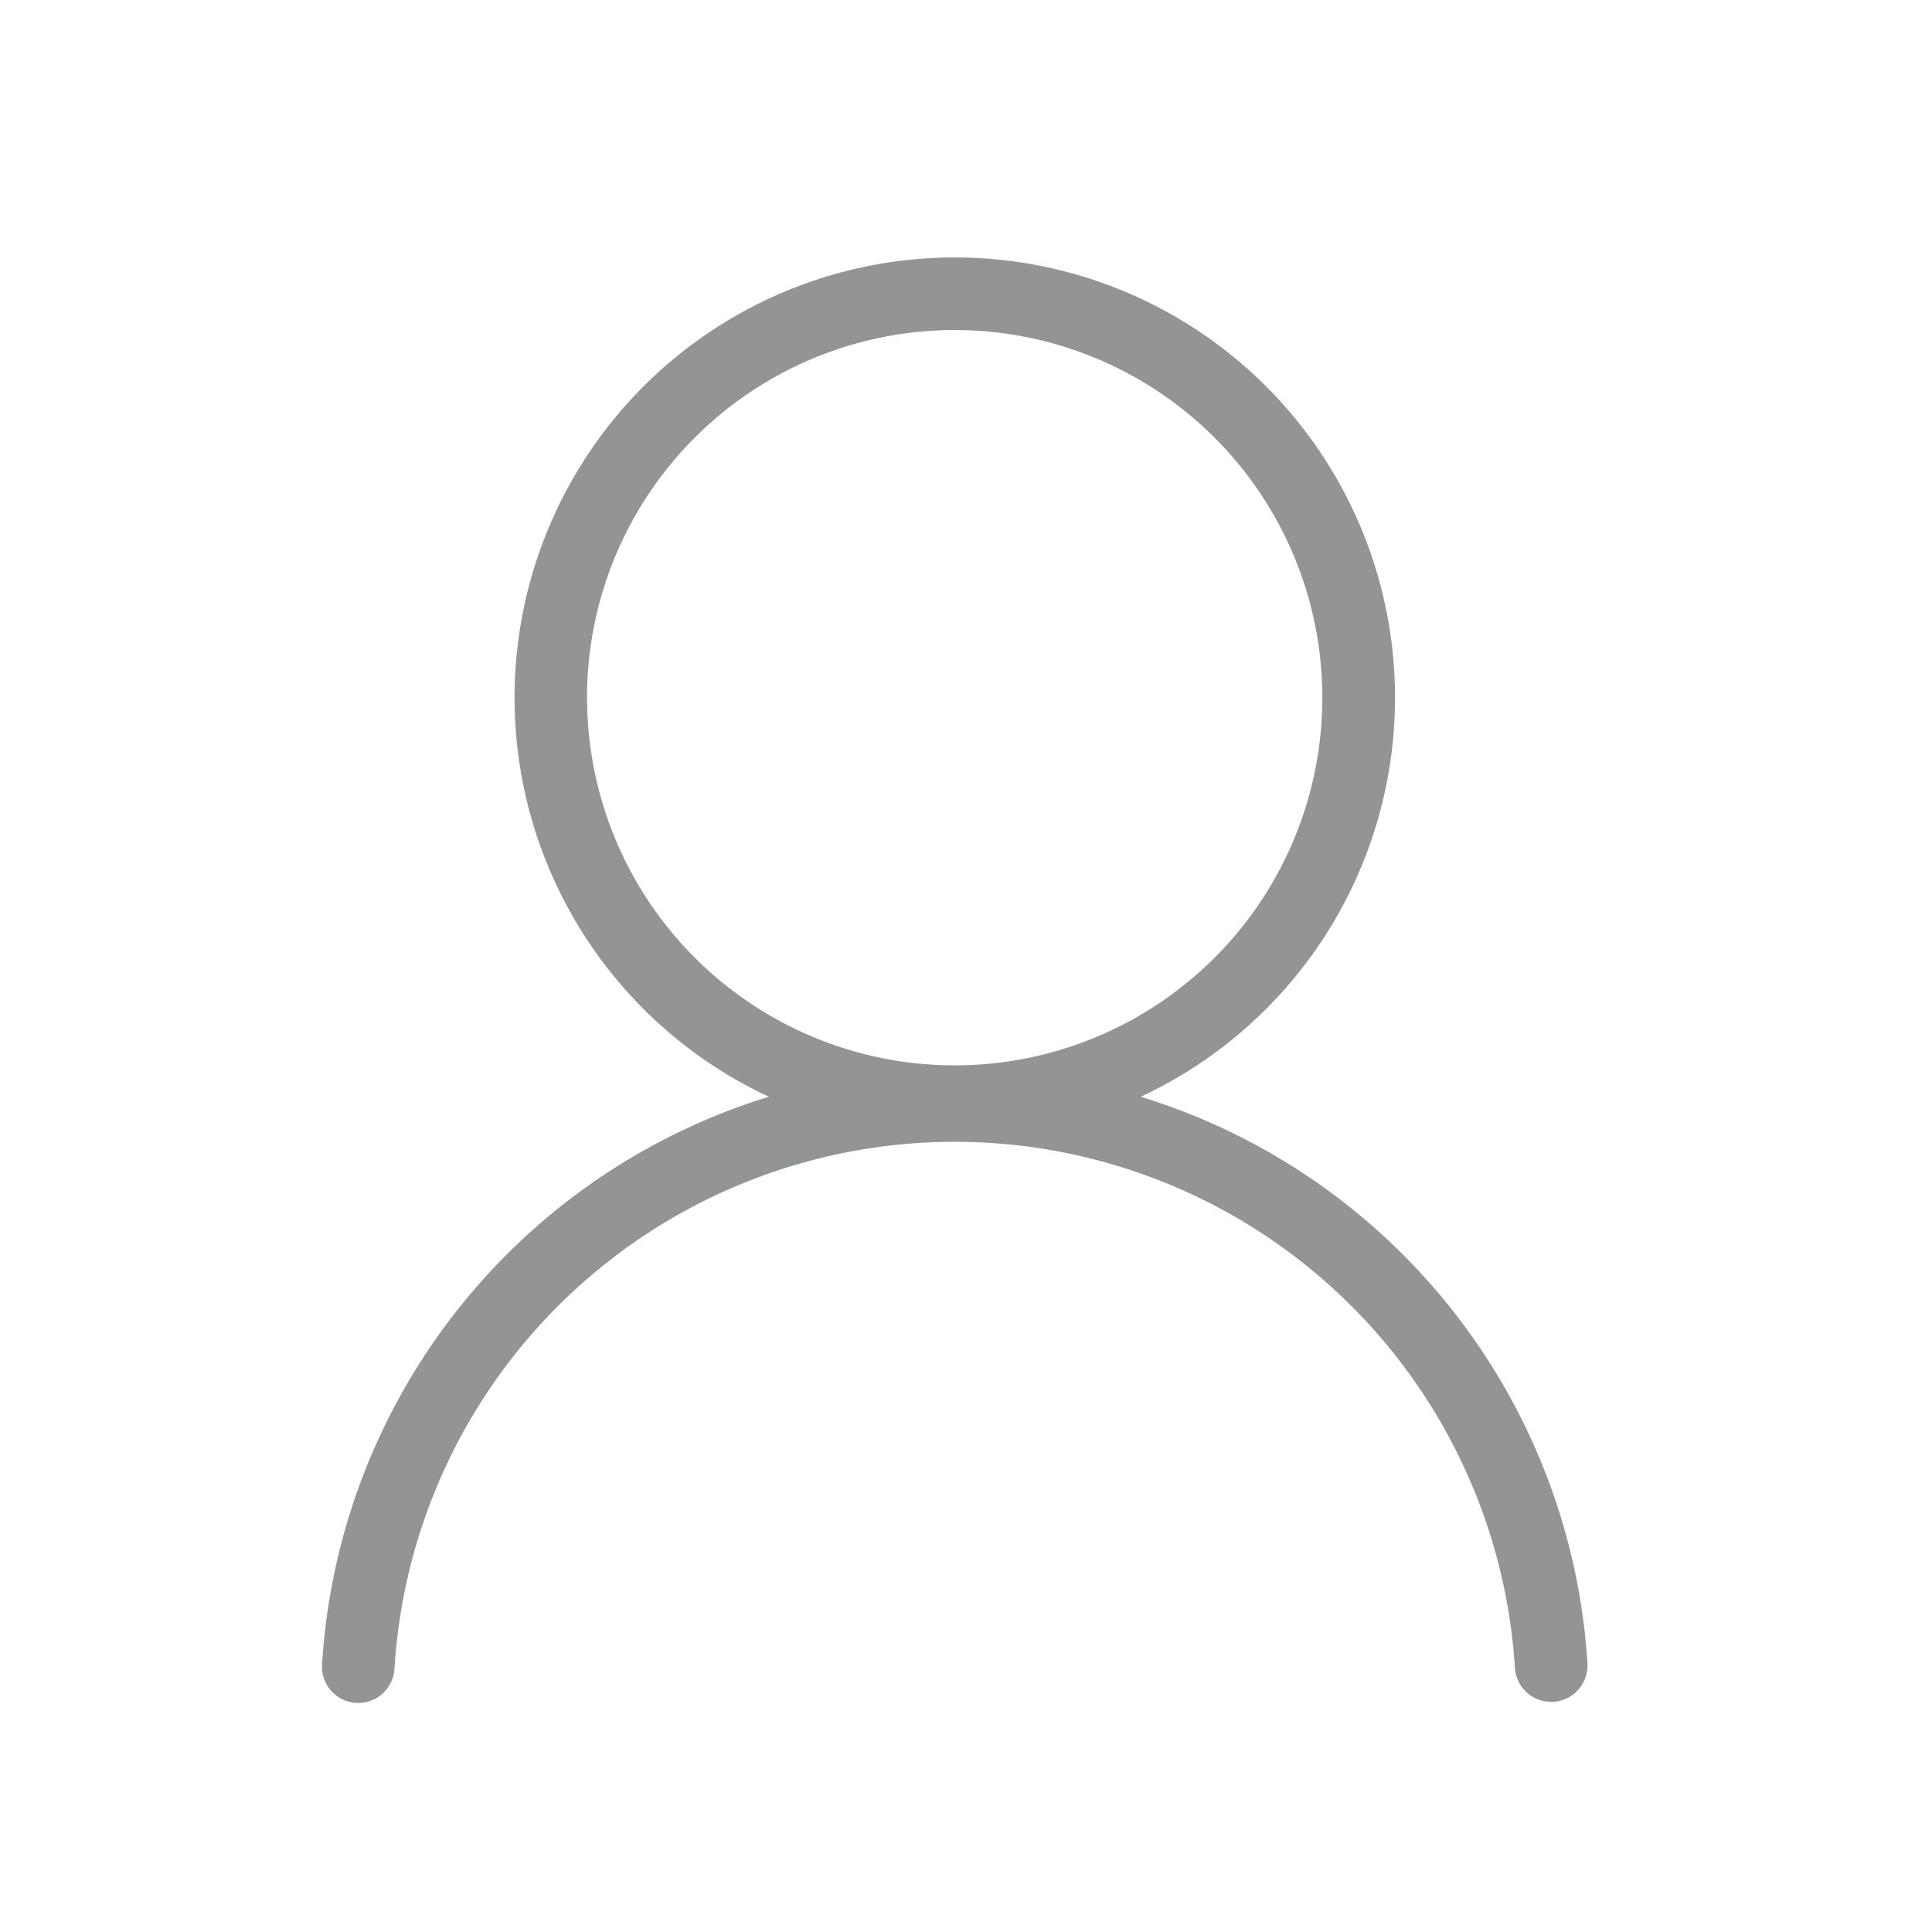 <svg xmlns="http://www.w3.org/2000/svg" xmlns:xlink="http://www.w3.org/1999/xlink" width="30" height="30" viewBox="0 0 30 30">
  <defs>
    <clipPath id="clip-path">
      <rect id="Rectangle_58" data-name="Rectangle 58" width="30" height="30" transform="translate(-11747 -67)" fill="#8d5a5a"/>
    </clipPath>
  </defs>
  <g id="Mask_Group_20" data-name="Mask Group 20" transform="translate(11747 67)" clip-path="url(#clip-path)">
    <path id="user-128" d="M200.427,155.533a9.85,9.85,0,0,0-6.938-8.814,6.836,6.836,0,1,0-5.774,0,9.85,9.85,0,0,0-6.938,8.814.564.564,0,0,0,.562.6h0a.565.565,0,0,0,.562-.526,8.716,8.716,0,0,1,17.4,0,.564.564,0,0,0,1.125-.073Zm-15.536-15.01a5.709,5.709,0,1,1,5.709,5.709A5.71,5.71,0,0,1,184.892,140.523Z" transform="translate(-11922.776 -196.689)" fill="#929594"/>
  </g>
</svg>
